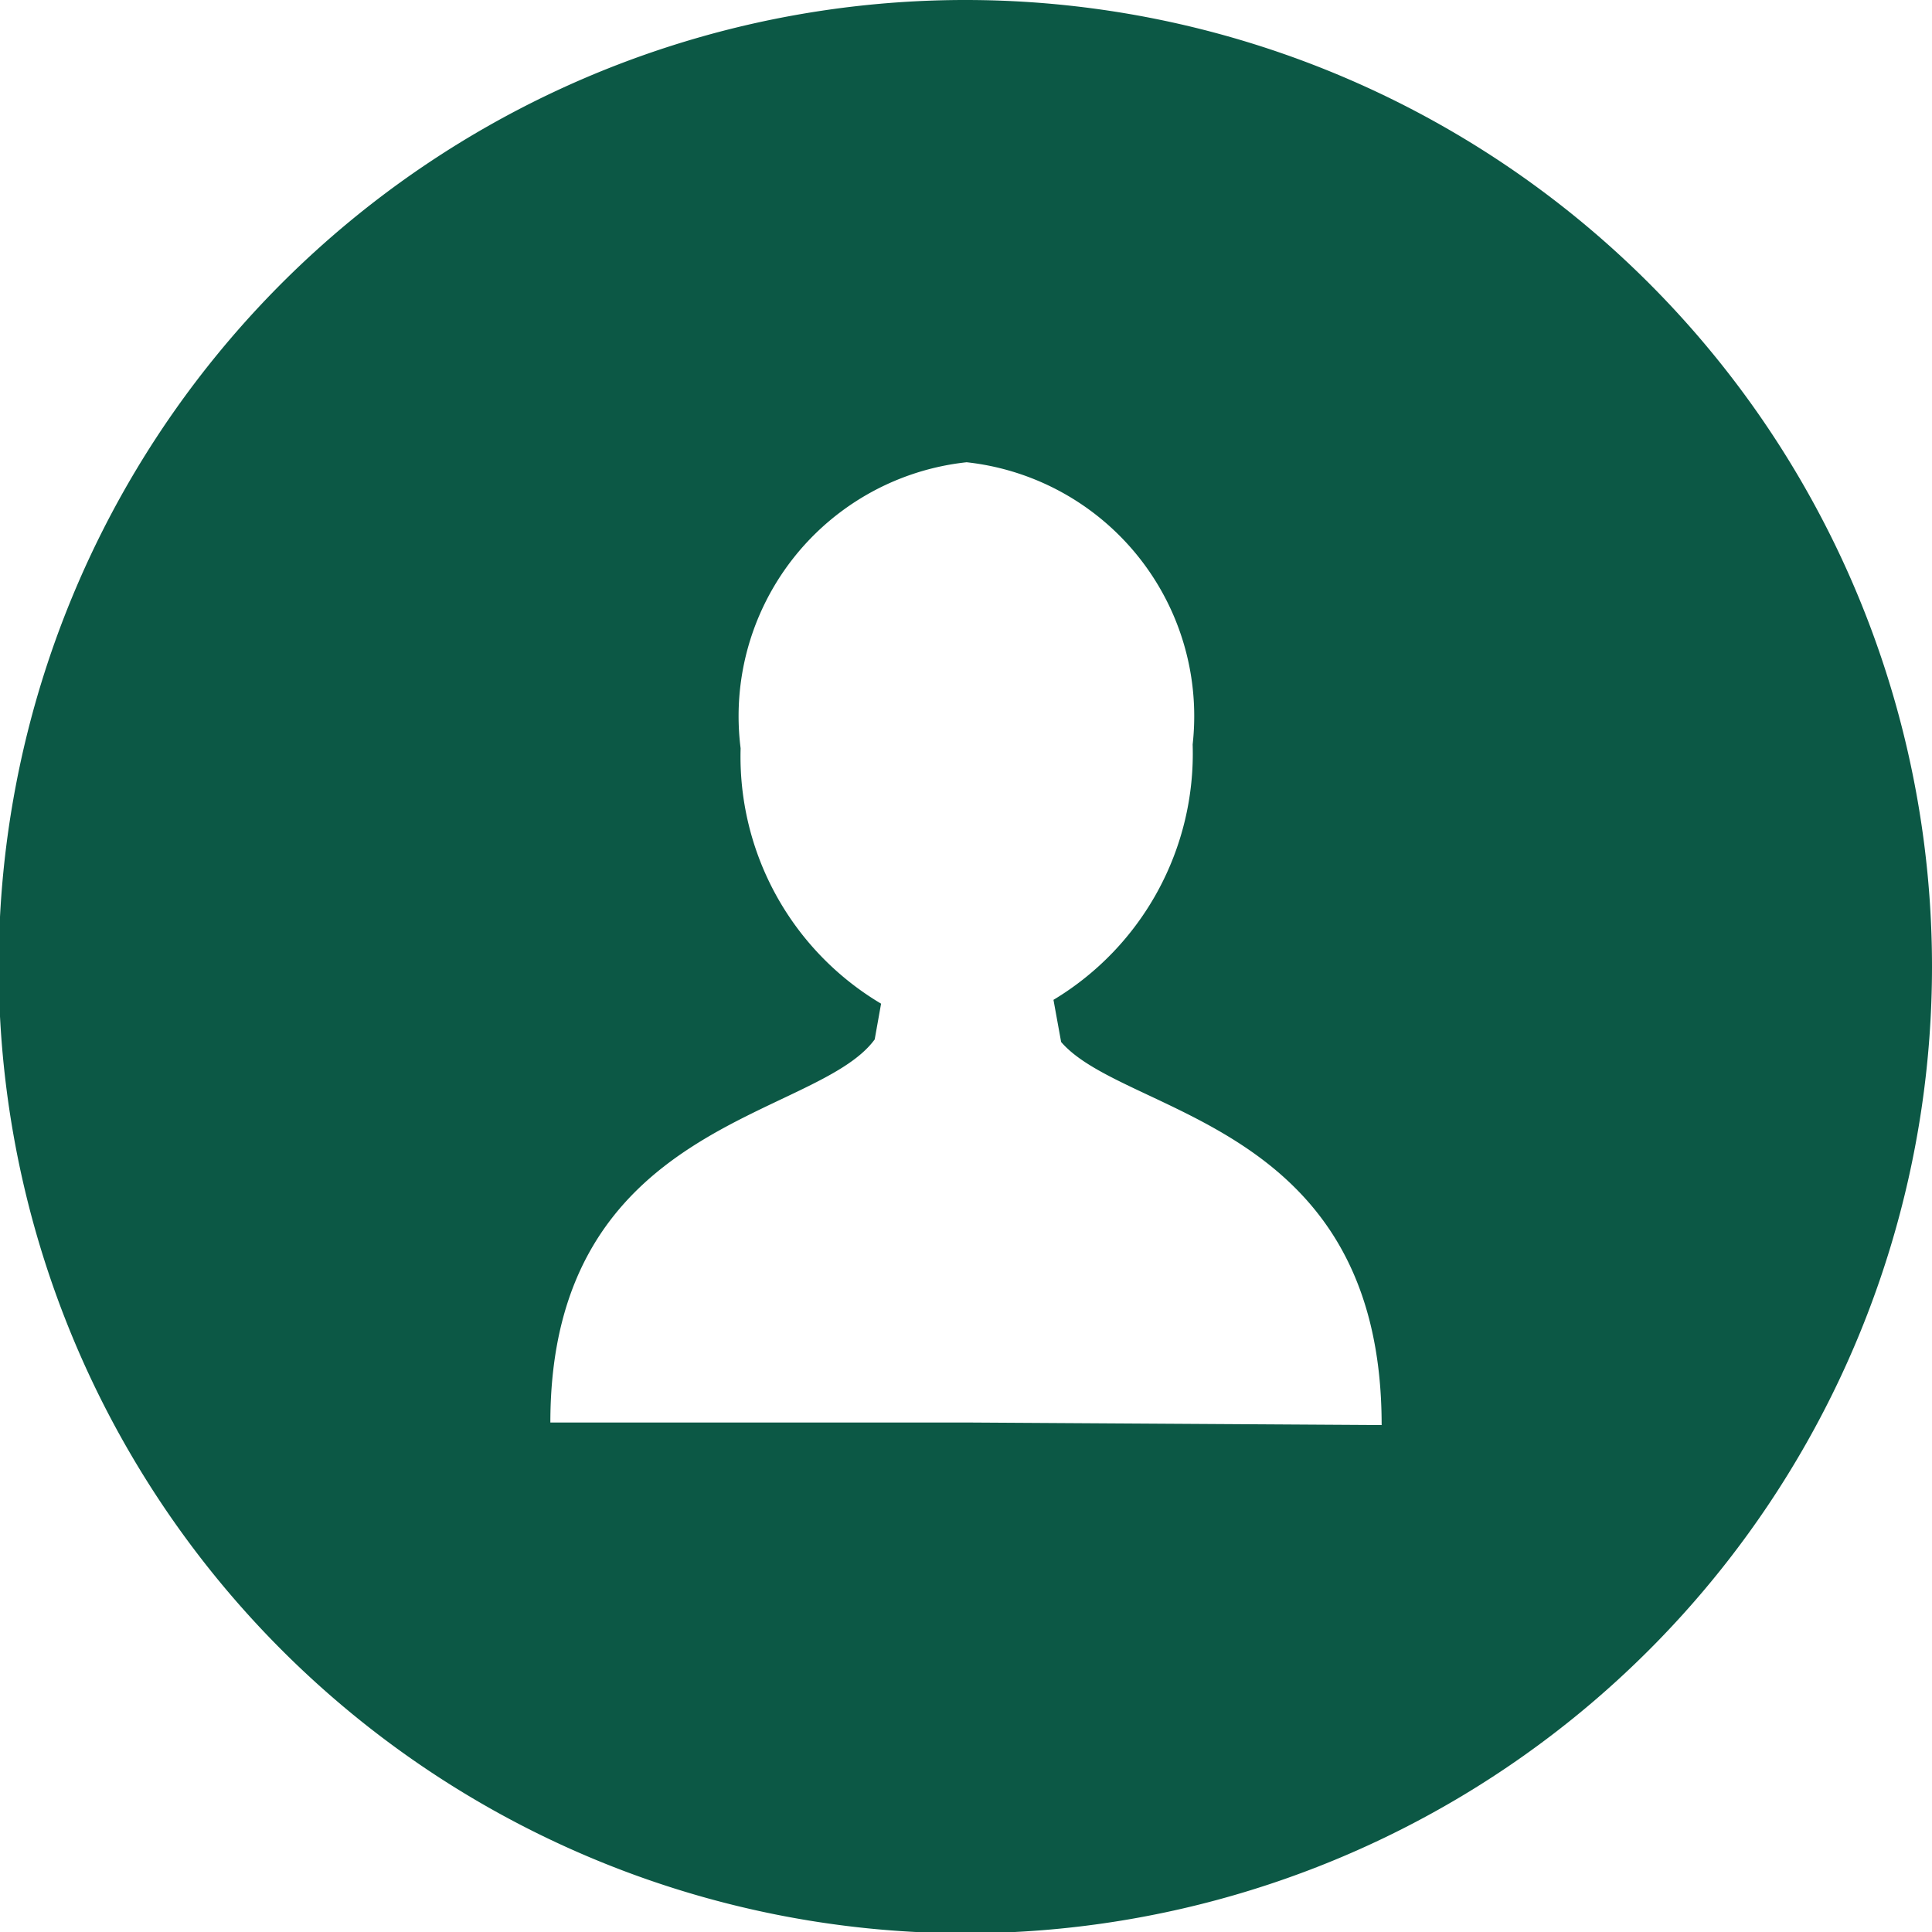 <svg xmlns="http://www.w3.org/2000/svg" viewBox="0 0 15.13 15.13"><defs><style>.cls-1{fill:#0c5845;}</style></defs><title>new-icon-green-man</title><g id="Layer_2" data-name="Layer 2"><g id="Layer_1-2" data-name="Layer 1"><path class="cls-1" d="M7.57,0a7.57,7.57,0,1,0,7.56,7.57A7.57,7.57,0,0,0,7.57,0Zm0,11.14H4.31c0-2.37,2.08-2.37,2.54-3l.05-.28a2.25,2.25,0,0,1-1.1-2A2,2,0,0,1,7.57,3.62,2,2,0,0,1,9.34,5.83a2.25,2.25,0,0,1-1.09,2l.06.33c.5.58,2.51.62,2.51,3Z"/></g></g></svg>